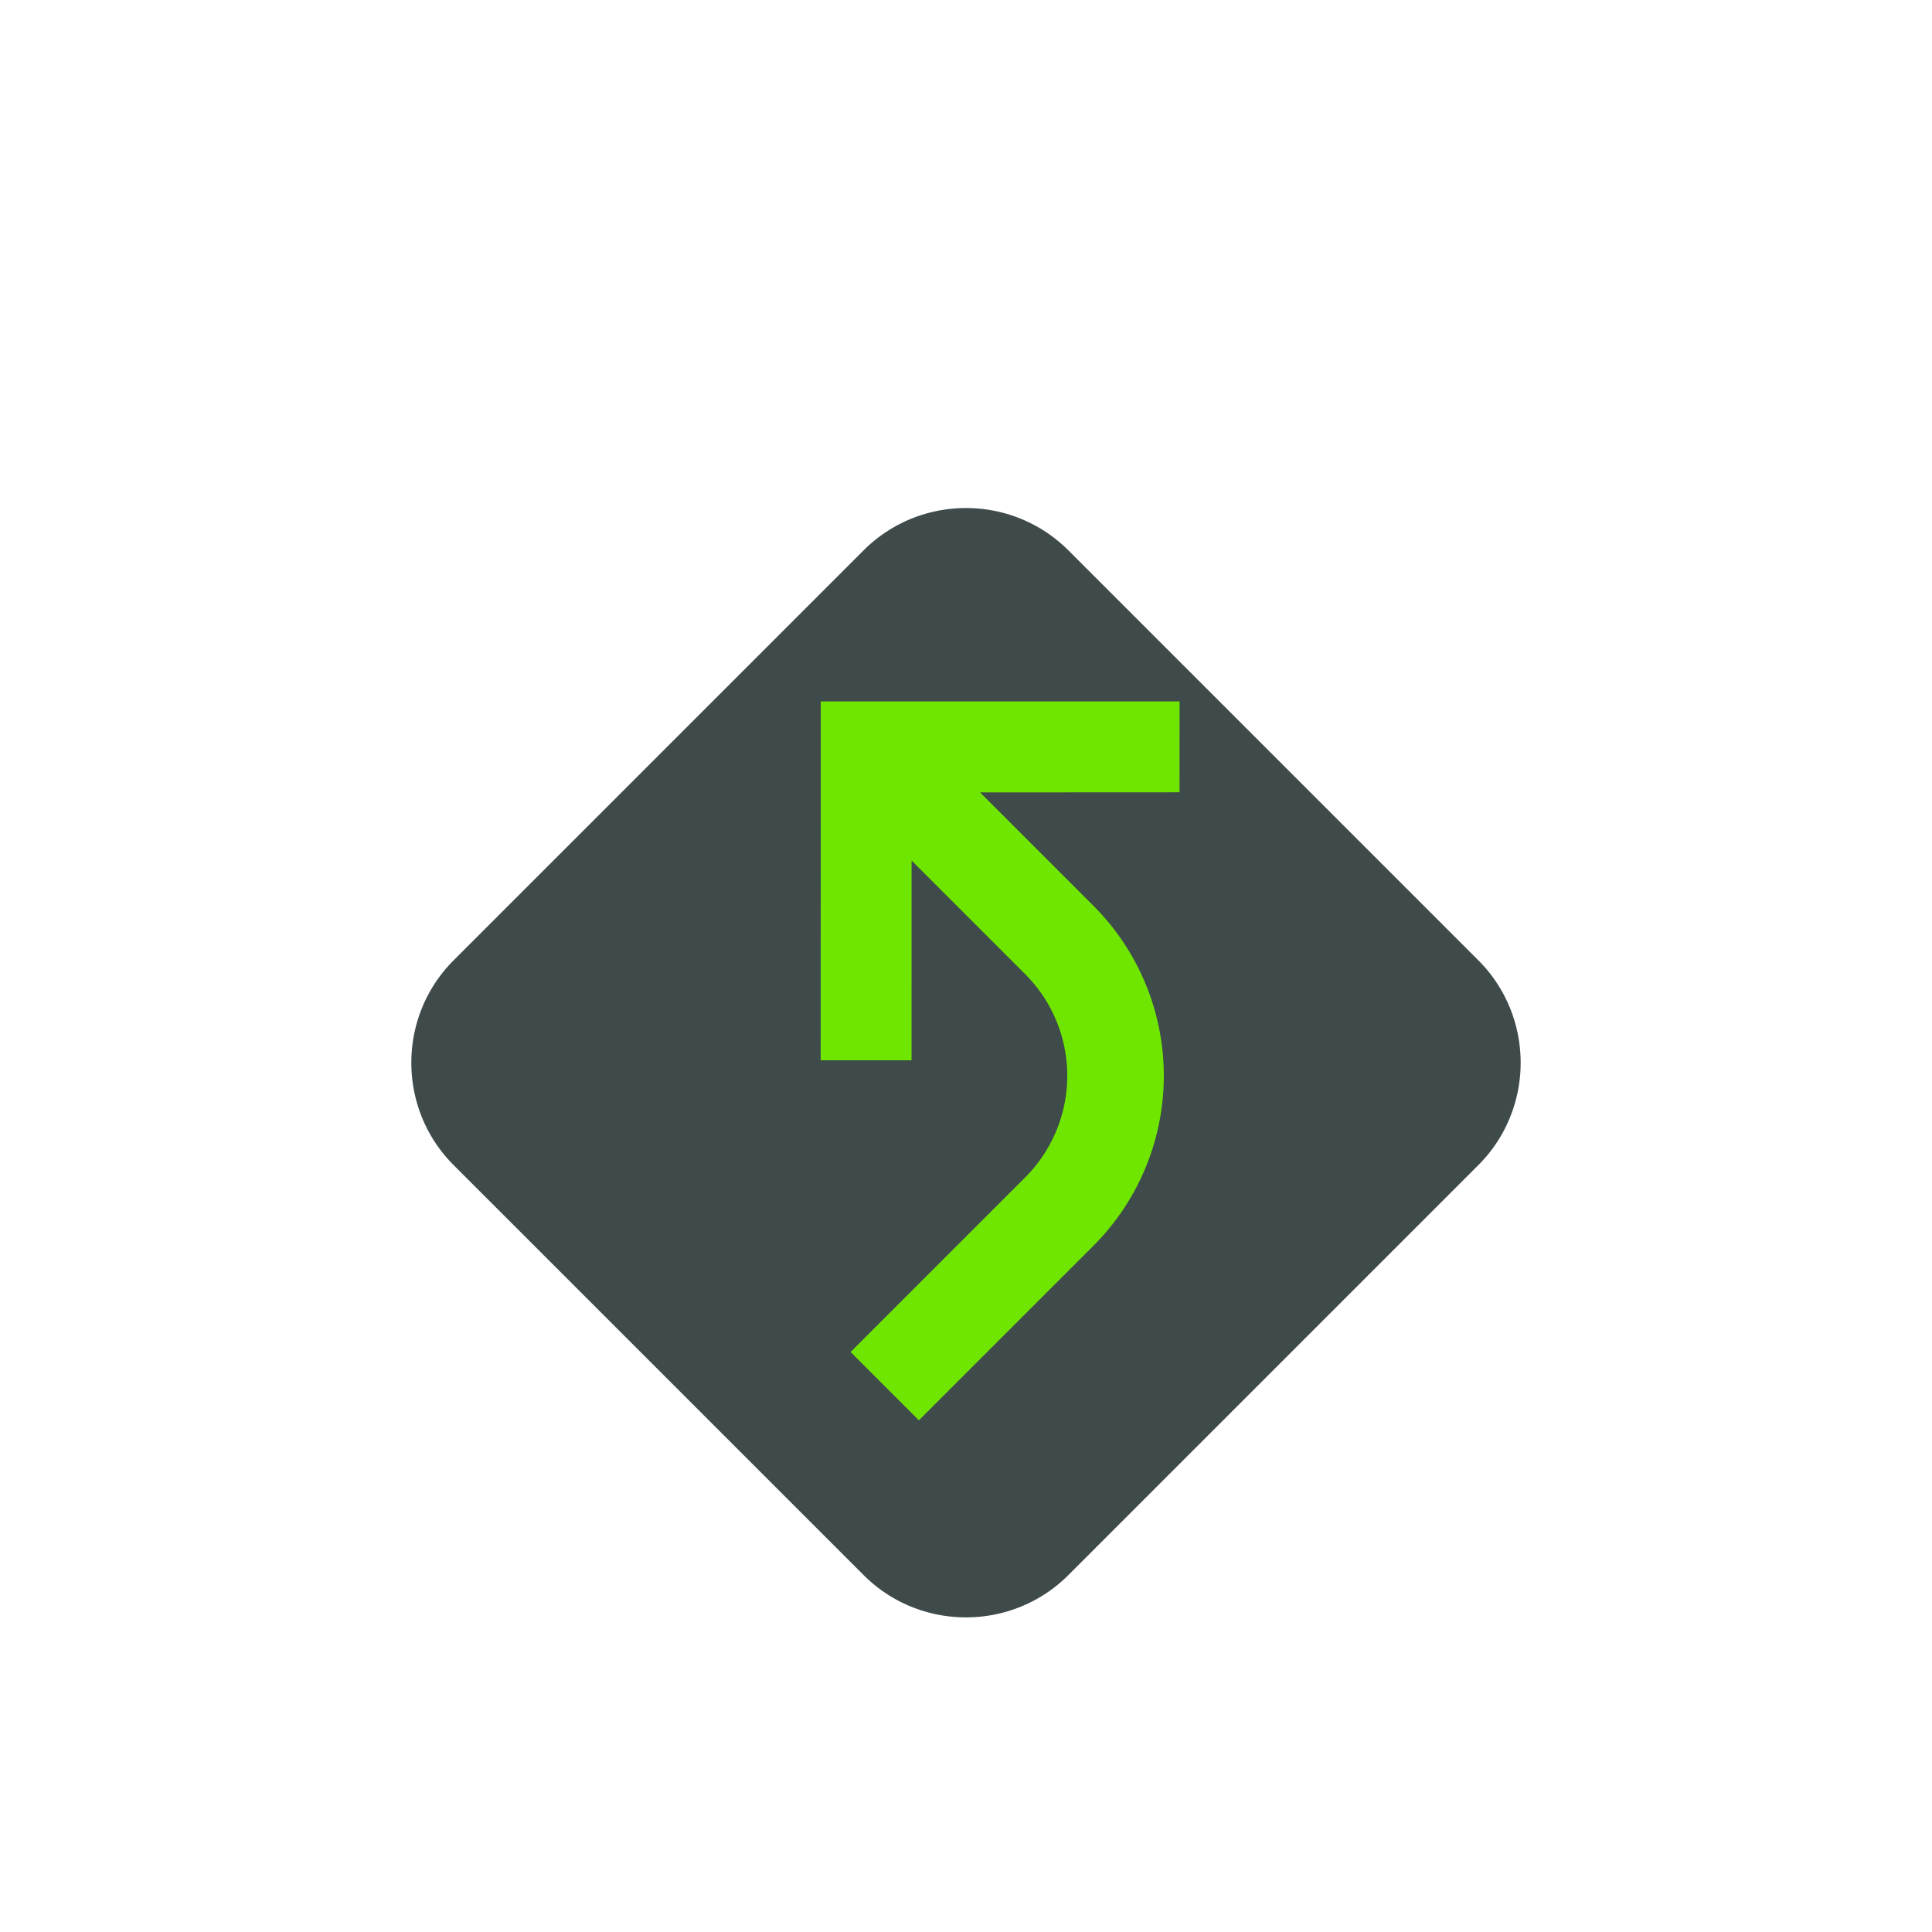 <svg xmlns="http://www.w3.org/2000/svg" width="40" height="40" viewBox="0 0 40 40">
    <defs>
        <clipPath id="olygjydpna">
            <path data-name="사각형 2463" style="fill:#fff;stroke:#707070;opacity:0" d="M0 0h40v40H0z"/>
        </clipPath>
        <filter id="ojdfb8y9jb" x="1.358" y="3.358" width="37.284" height="37.284" filterUnits="userSpaceOnUse">
            <feOffset dy="2"/>
            <feGaussianBlur stdDeviation="1.5" result="blur"/>
            <feFlood flood-opacity=".302"/>
            <feComposite operator="in" in2="blur"/>
            <feComposite in="SourceGraphic"/>
        </filter>
    </defs>
    <g data-name="마스크 그룹 19" style="clip-path:url(#olygjydpna)">
        <g style="filter:url(#ojdfb8y9jb)">
            <g data-name="패스 1458" style="fill:#3f4a4a">
                <path d="M16 19.5H4C2.07 19.5.5 17.93.5 16V4C.5 2.07 2.07.5 4 .5h12c1.93 0 3.5 1.57 3.5 3.5v12c0 1.93-1.57 3.5-3.5 3.5z" style="stroke:none" transform="rotate(45 2.926 27.072)"/>
                <path d="M4 1C2.346 1 1 2.346 1 4v12c0 1.654 1.346 3 3 3h12c1.654 0 3-1.346 3-3V4c0-1.654-1.346-3-3-3H4m0-1h12a4 4 0 0 1 4 4v12a4 4 0 0 1-4 4H4a4 4 0 0 1-4-4V4a4 4 0 0 1 4-4z" style="fill:#fff;stroke:none" transform="rotate(45 2.926 27.072)"/>
            </g>
        </g>
        <g data-name="그룹 2208">
            <path data-name="패스 1457" d="M8.987 5.253H3.664l2.919-2.922L5.253 1 0 6.253l5.253 5.255 1.33-1.33-2.924-2.925h3.328a2.977 2.977 0 0 1 2.974 2.974v5.114h2v-5.114a4.979 4.979 0 0 0-4.974-4.974" transform="rotate(45 -1.485 30.9)" style="fill:#6fe600"/>
        </g>
    </g>
</svg>
